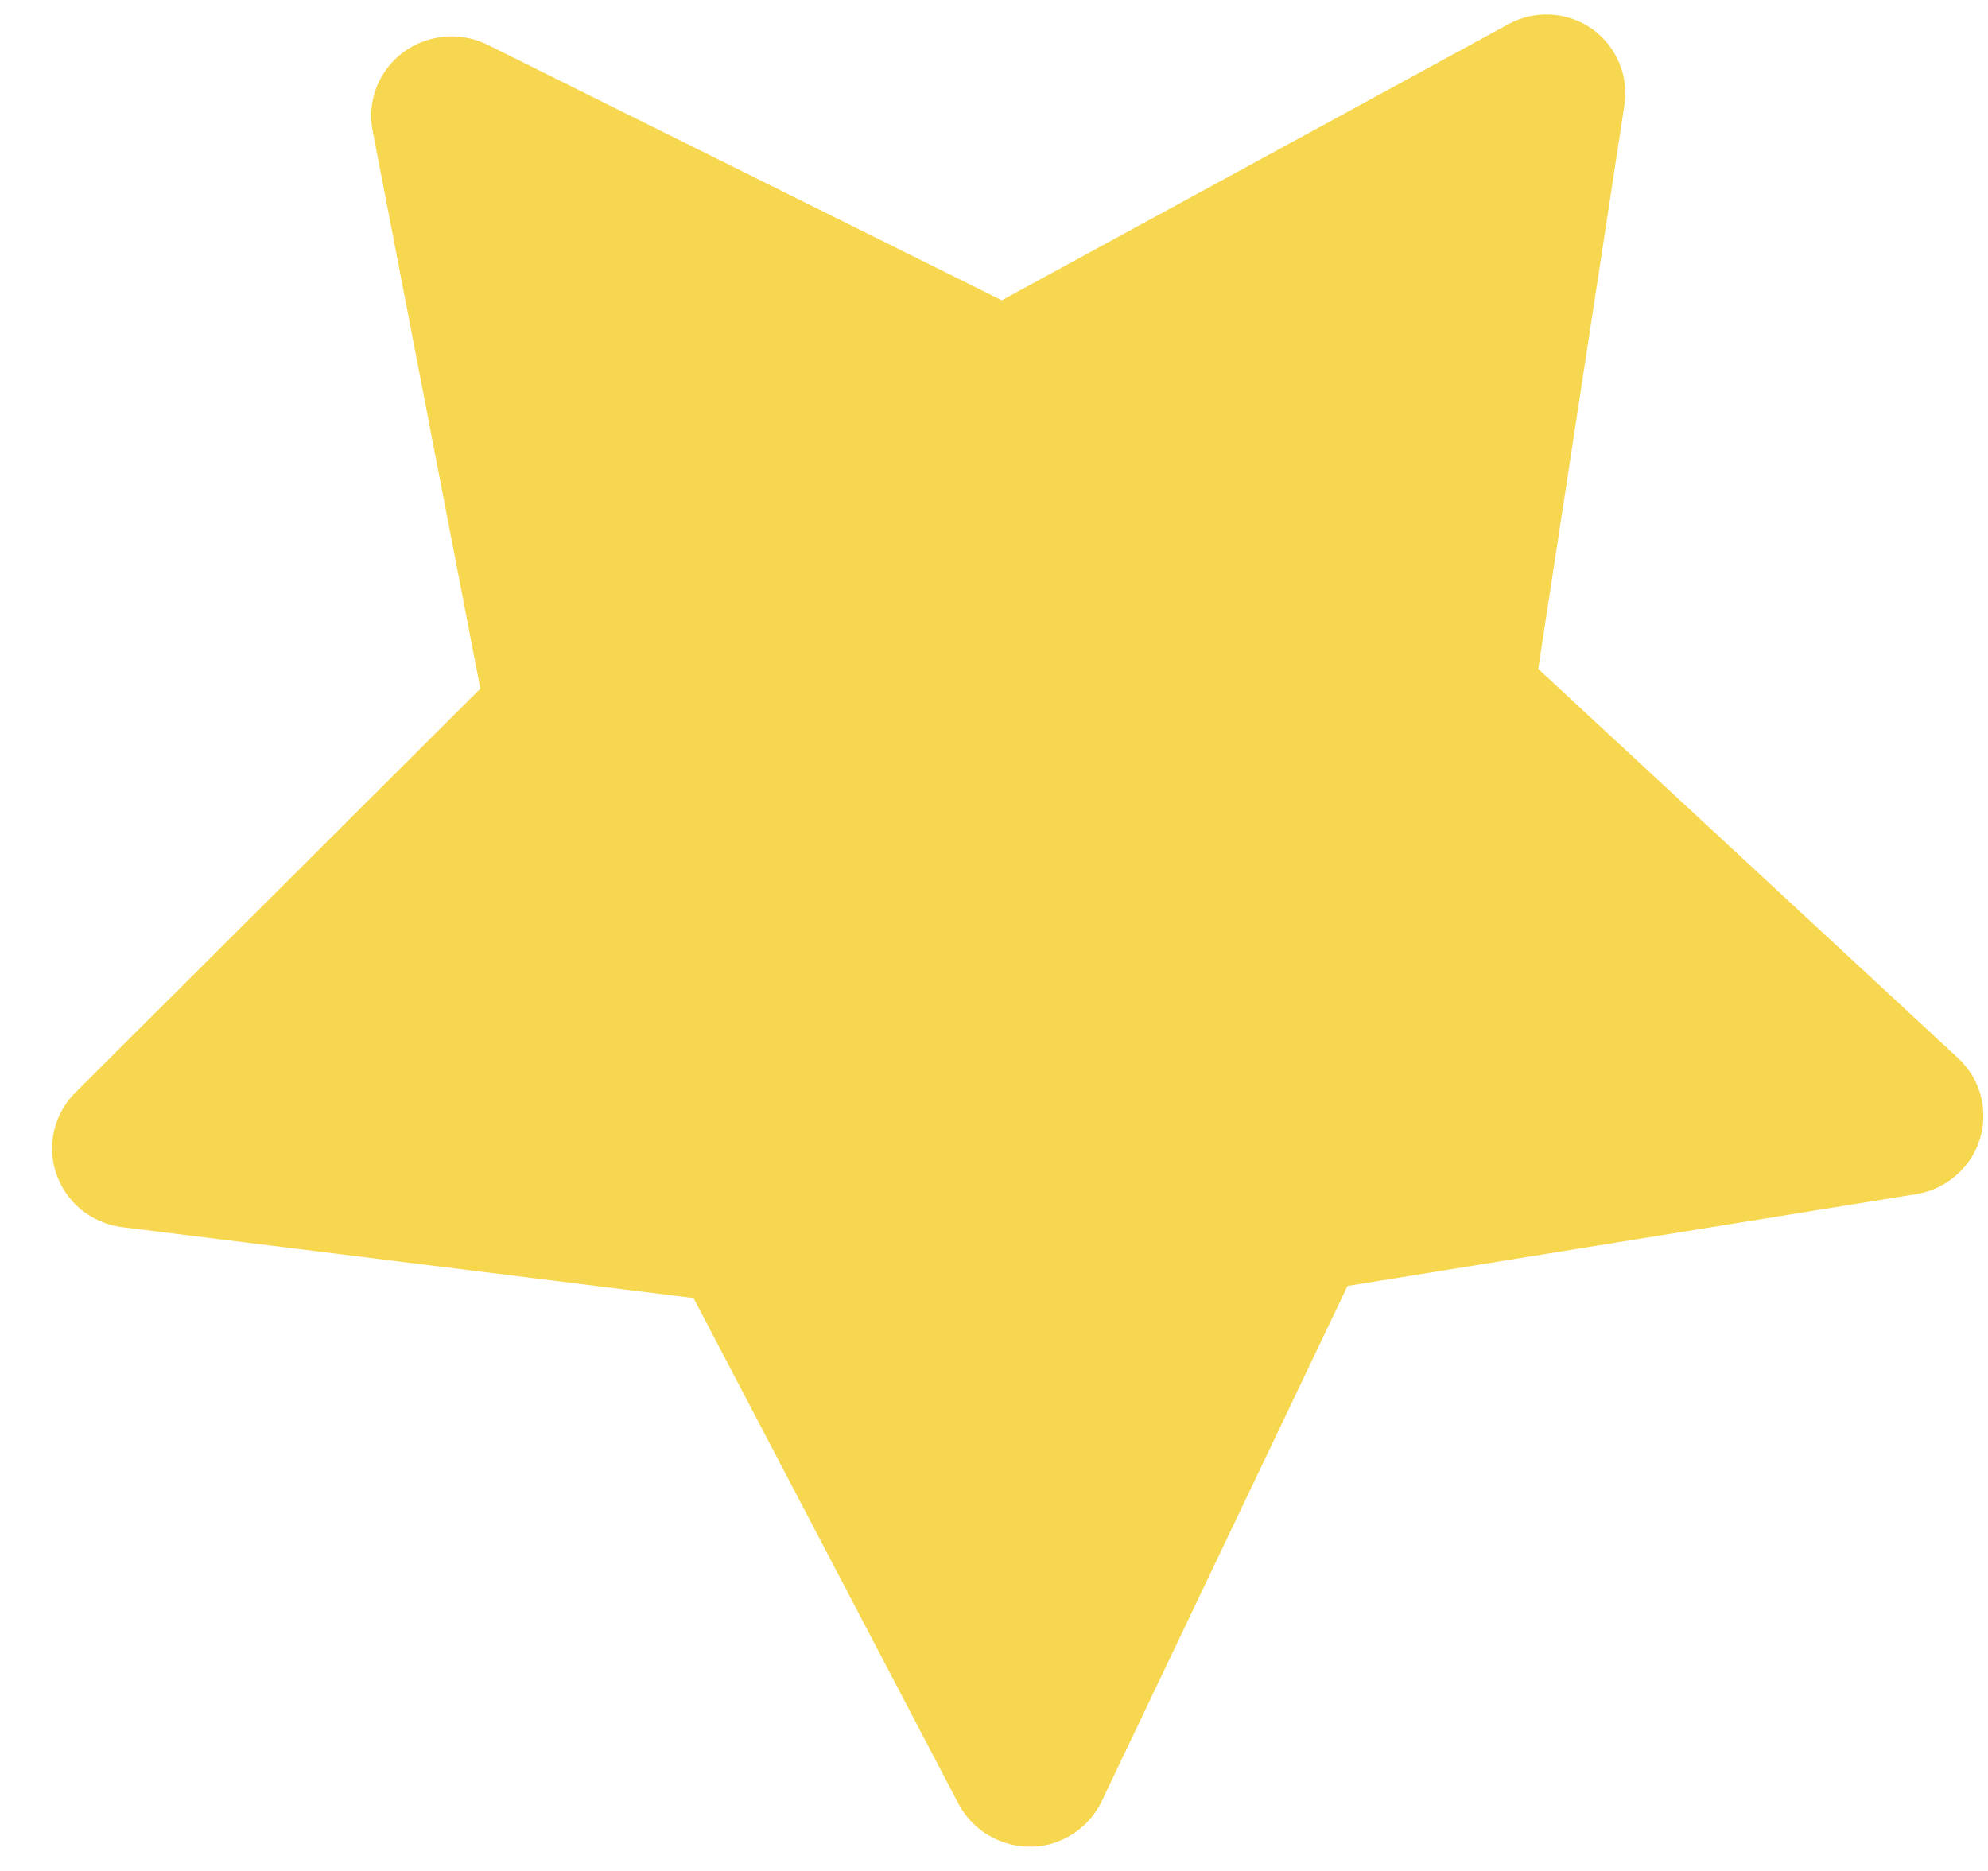 <svg width="34" height="32" viewBox="0 0 34 32" fill="none" xmlns="http://www.w3.org/2000/svg">
<path d="M27.227 0.493C27.02 0.348 26.775 0.264 26.521 0.25C26.268 0.236 26.016 0.294 25.794 0.416L17.133 5.136L8.315 0.754C8.087 0.647 7.835 0.604 7.585 0.629C7.335 0.654 7.096 0.746 6.895 0.896C6.695 1.045 6.539 1.246 6.446 1.476C6.353 1.707 6.325 1.958 6.367 2.203L8.215 11.779L1.266 18.71C1.093 18.891 0.974 19.115 0.921 19.358C0.868 19.601 0.884 19.854 0.967 20.089C1.05 20.323 1.196 20.531 1.39 20.69C1.585 20.848 1.819 20.951 2.068 20.986L11.861 22.201L16.398 30.861C16.517 31.082 16.694 31.266 16.912 31.394C17.13 31.521 17.379 31.587 17.632 31.584C17.786 31.584 17.938 31.556 18.081 31.501C18.414 31.377 18.686 31.131 18.839 30.814L23.046 21.994L32.801 20.419C33.048 20.373 33.277 20.261 33.465 20.095C33.652 19.929 33.789 19.716 33.862 19.478C33.935 19.241 33.94 18.988 33.878 18.747C33.815 18.507 33.687 18.288 33.507 18.115L26.308 11.441L27.781 1.802C27.82 1.555 27.789 1.302 27.691 1.071C27.593 0.84 27.432 0.64 27.227 0.493V0.493Z" fill="#F7D74F"/>
</svg>
